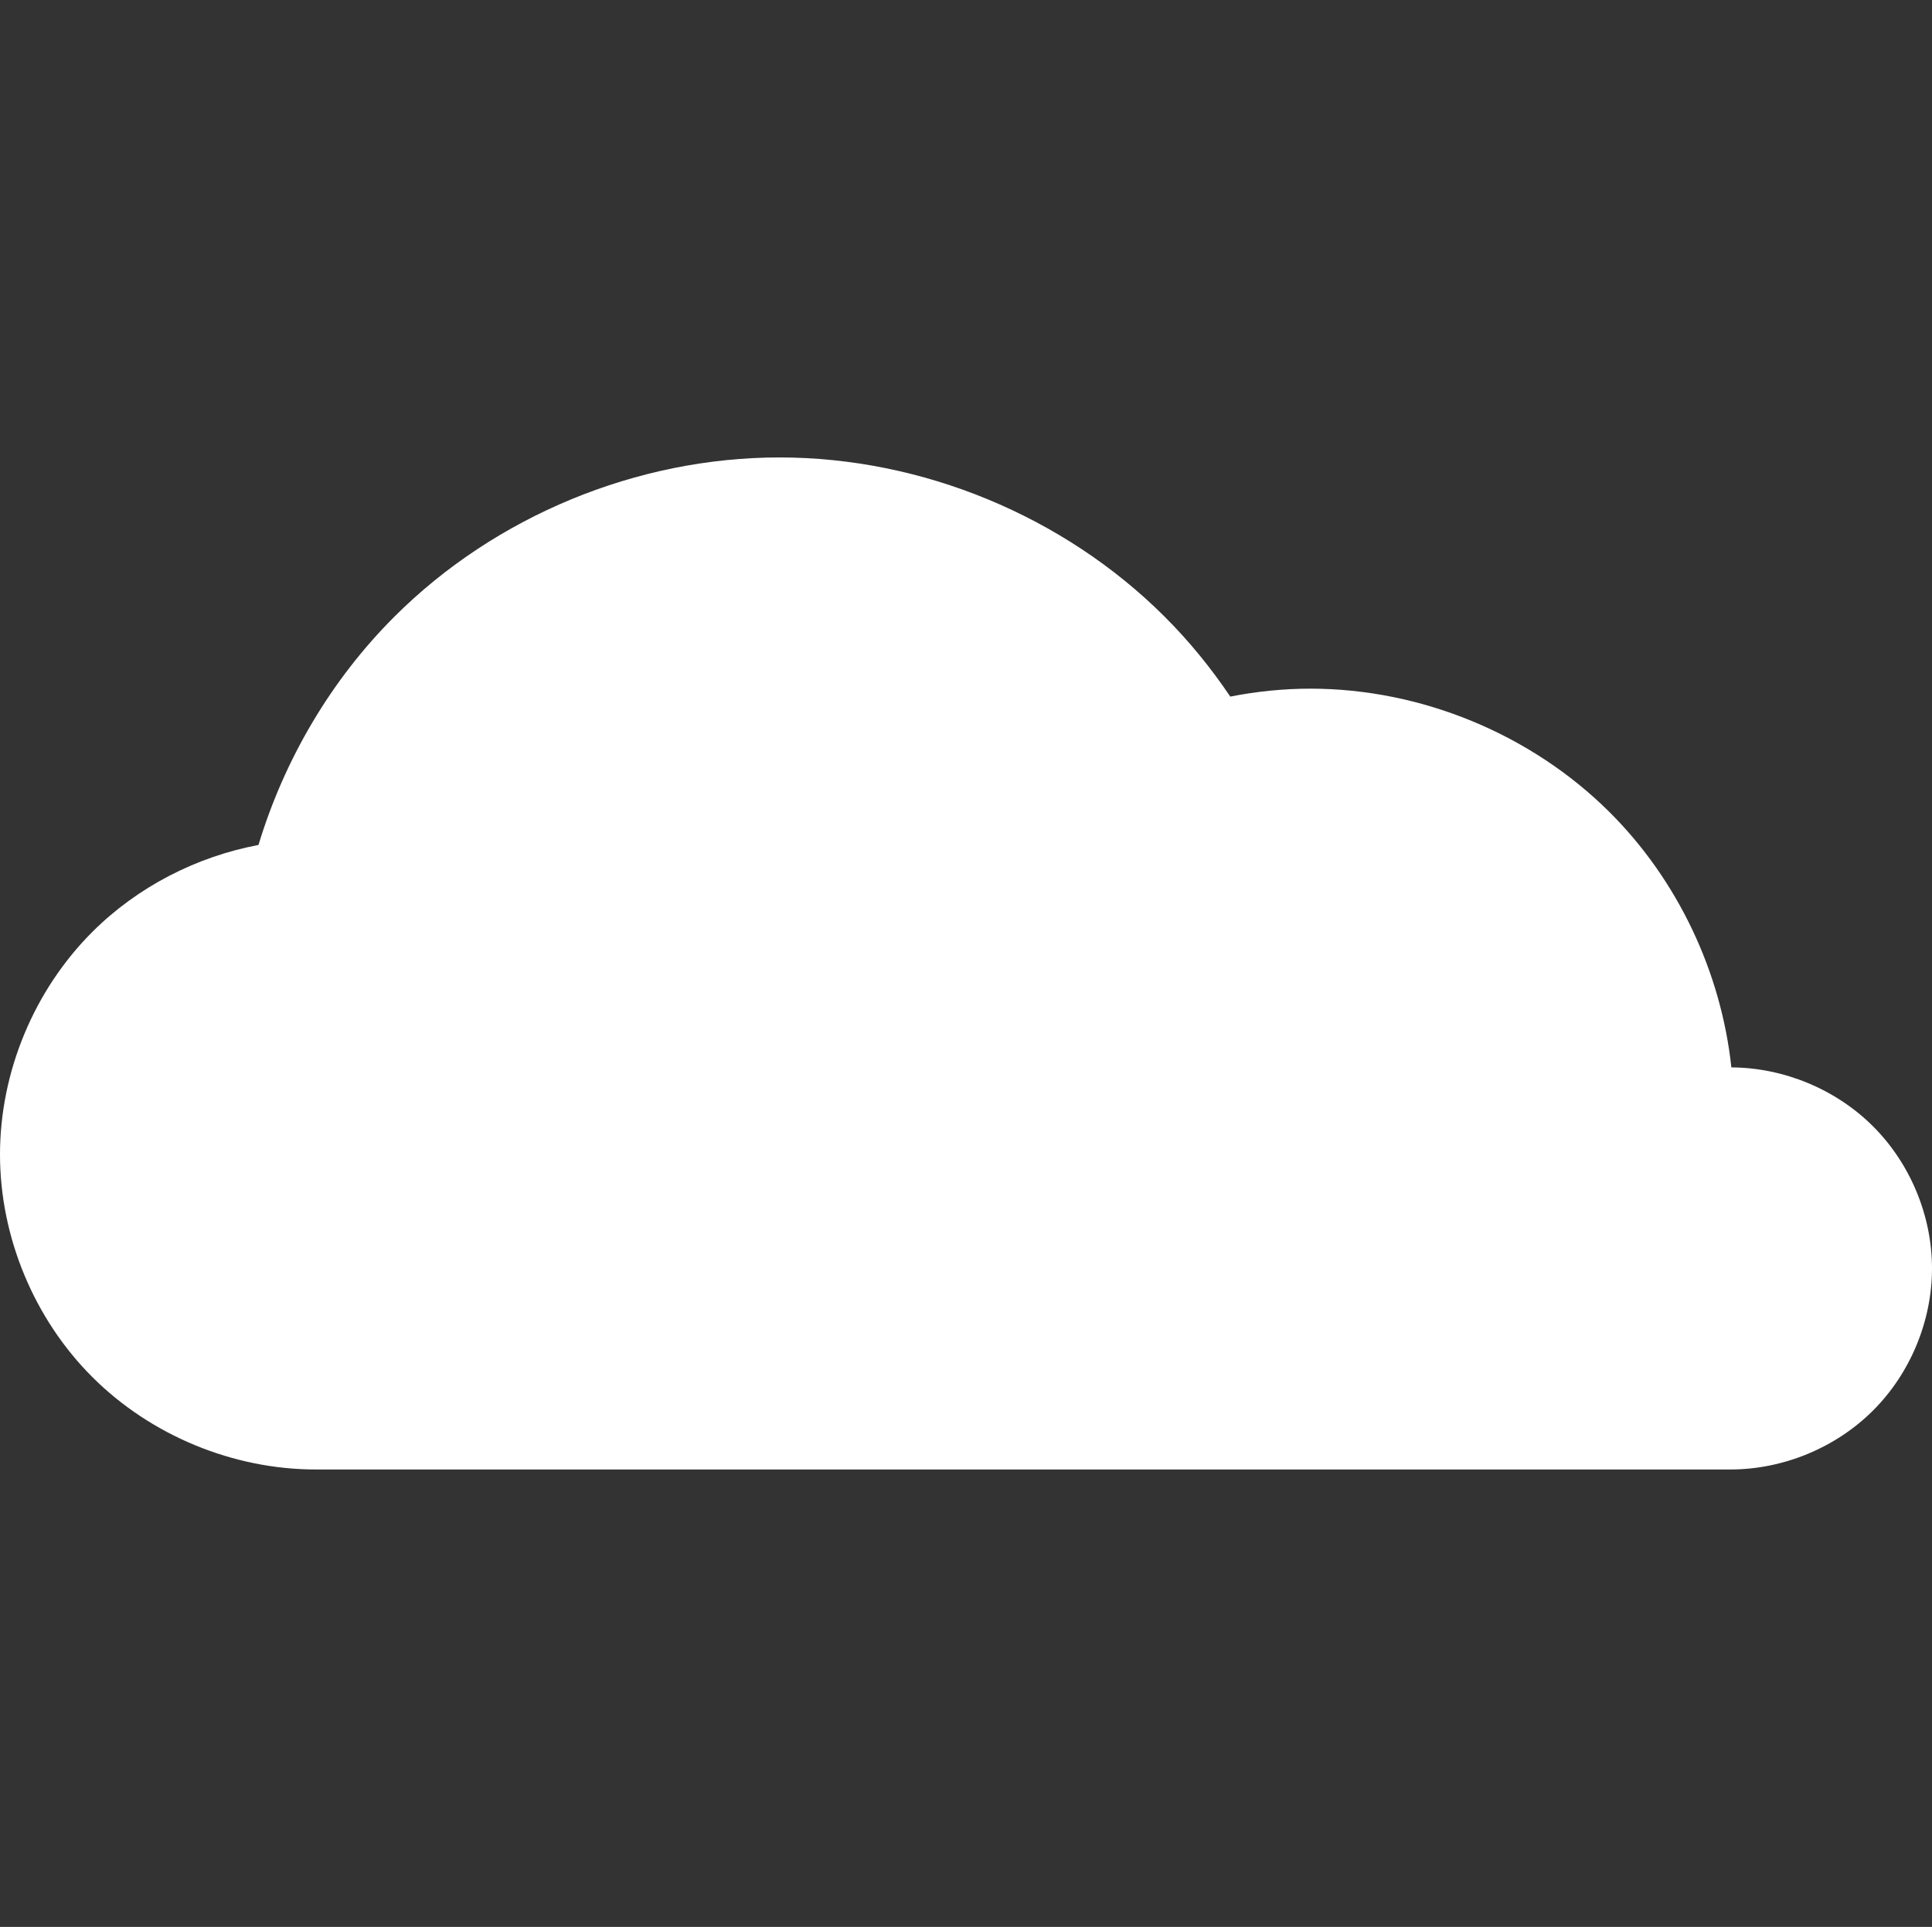 <svg width="409" height="408" viewBox="0 0 409 408" fill="none" xmlns="http://www.w3.org/2000/svg">
<rect x="0" y="0" width="409" height="408" fill="#333333" stroke="none"/>
<path d="M165.023 96.856C134.855 96.856 104.871 109.247 83.539 130.527C70.1 143.933 60.207 160.766 54.72 178.91C41.533 181.393 29.079 187.814 19.583 197.287C7.205 209.634 0 226.983 0 244.445C0 261.907 7.205 279.262 19.583 291.609C31.961 303.956 49.358 311.144 66.862 311.144H366.322C377.495 311.144 388.601 306.558 396.502 298.677C404.403 290.796 409 279.716 409 268.57C409 257.424 404.403 246.351 396.502 238.469C388.65 230.636 377.631 226.064 366.527 226.007C364.36 205.813 355.189 186.376 340.781 172.003C324.19 155.452 300.872 145.815 277.409 145.815C271.712 145.815 266.028 146.398 260.443 147.495C256.356 141.411 251.701 135.709 246.506 130.527C225.174 109.247 195.19 96.856 165.023 96.856Z" fill="white"/>
</svg>
